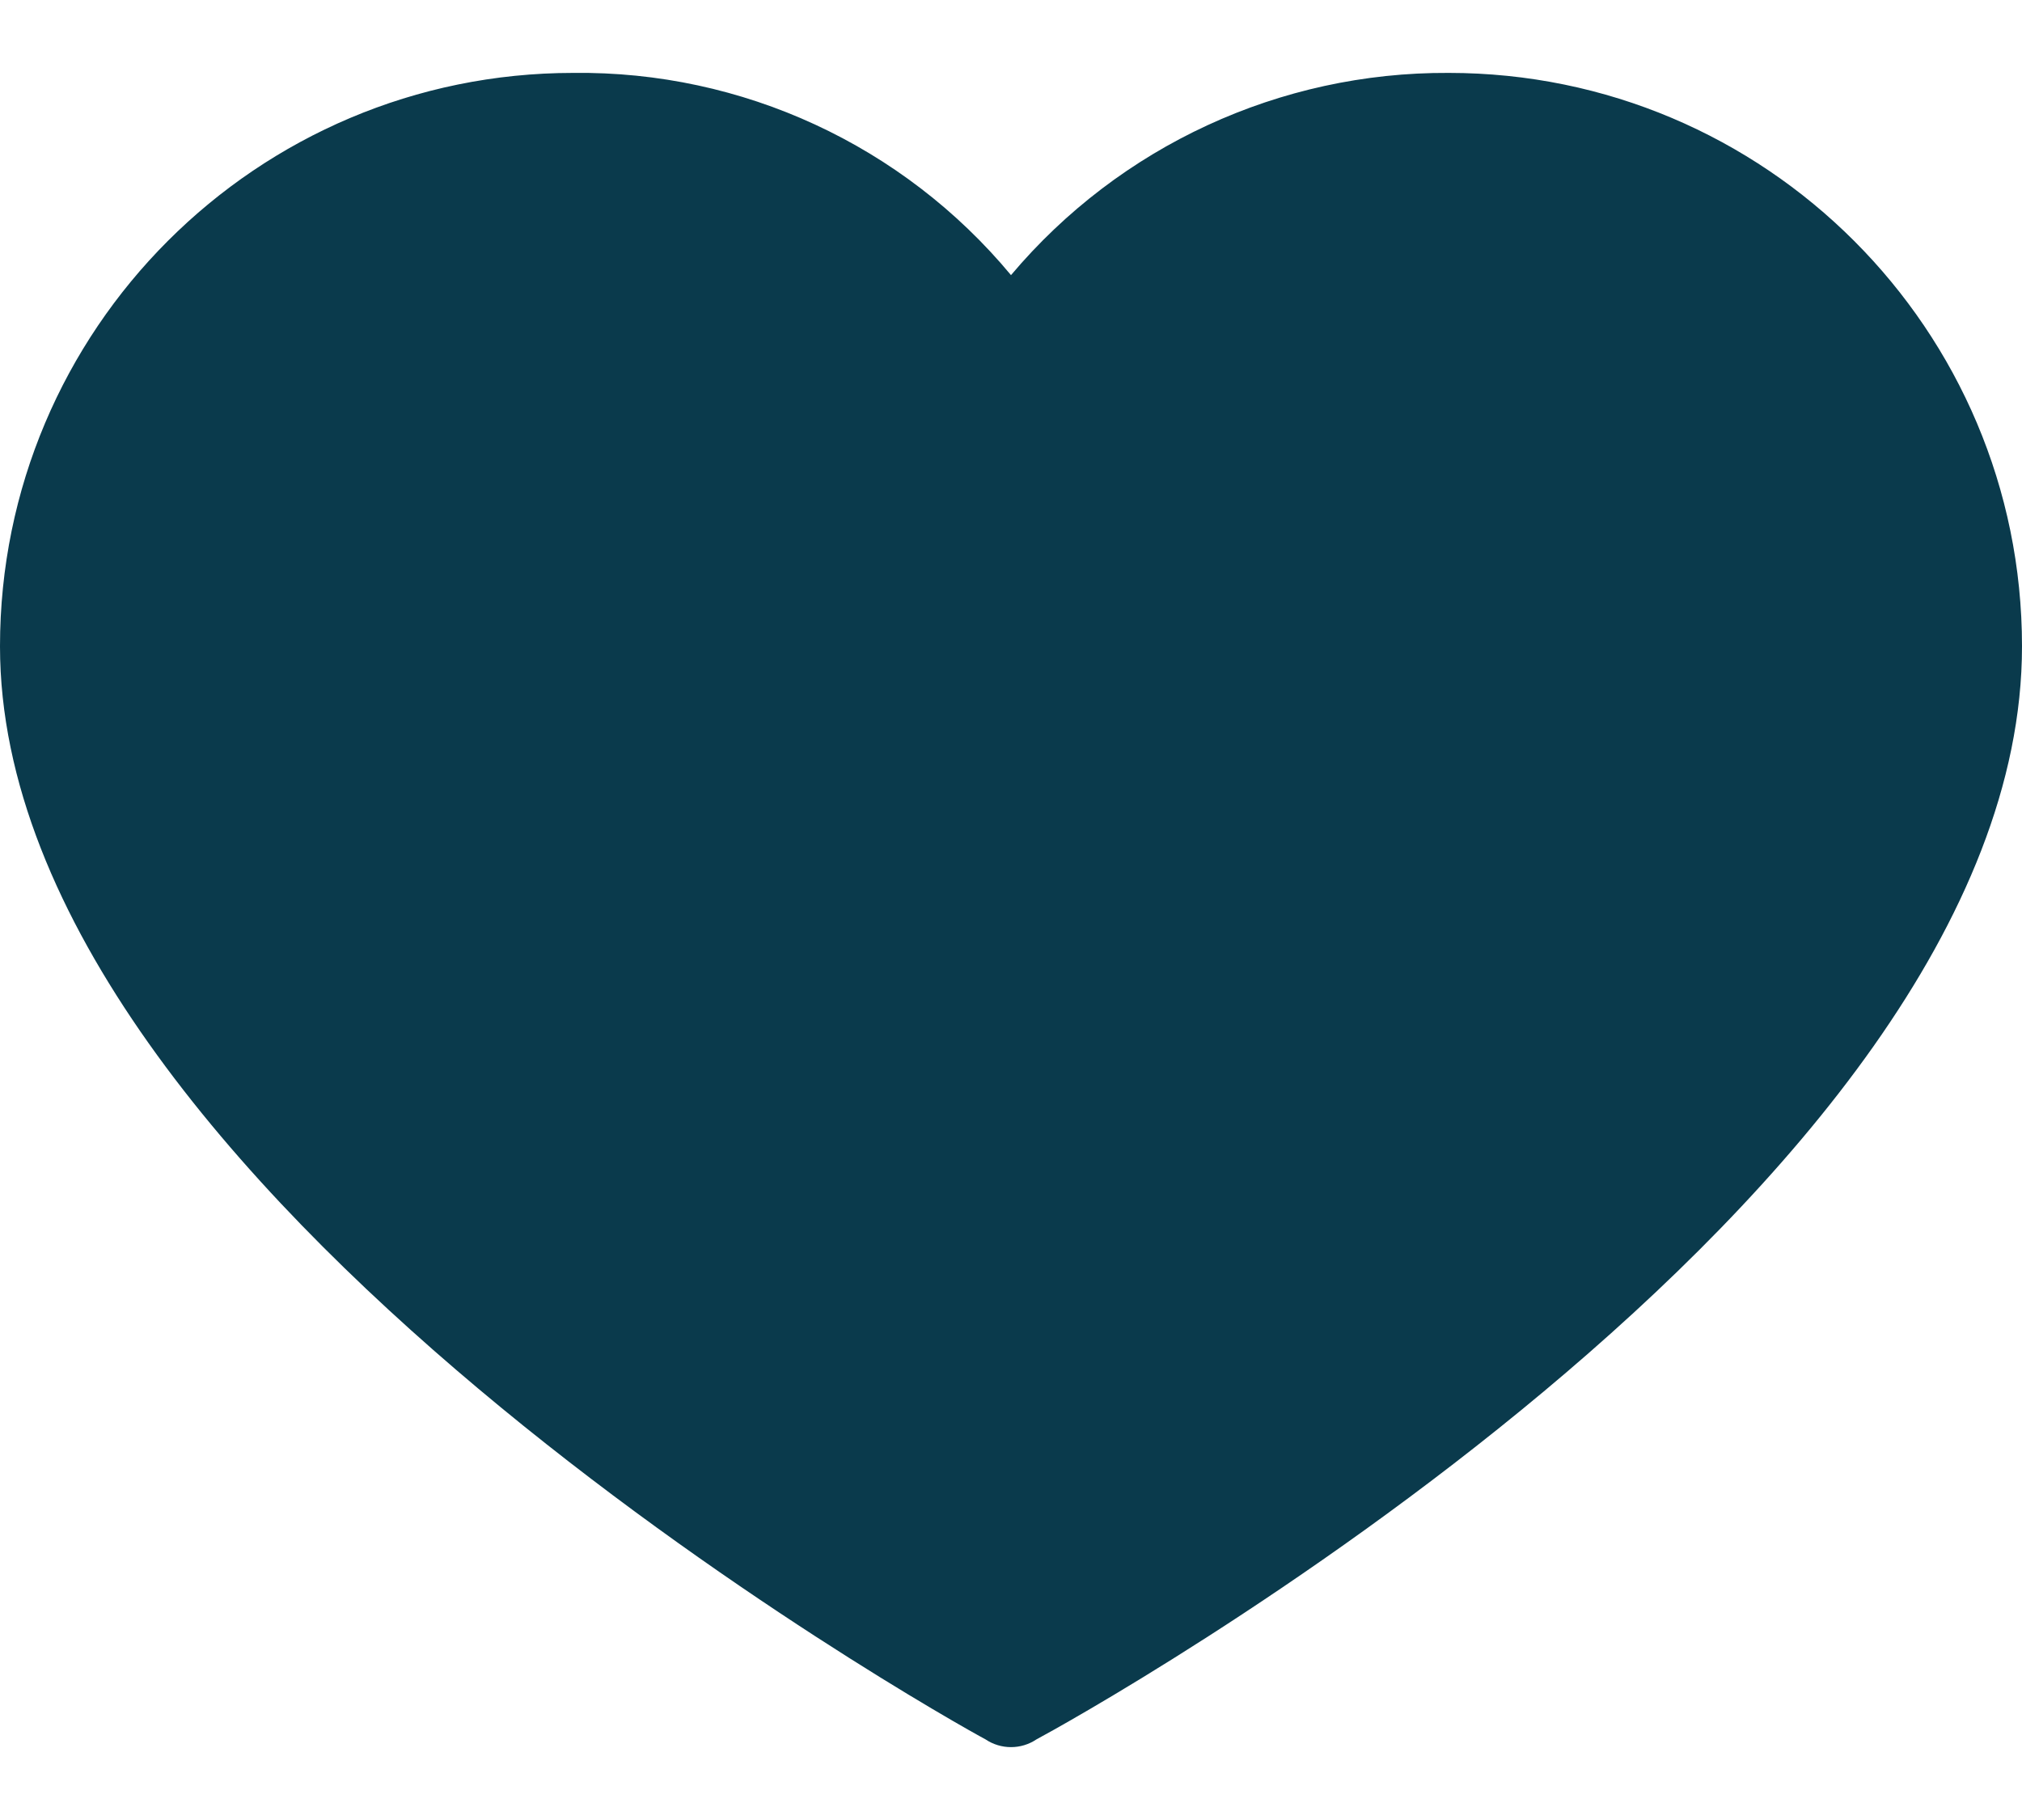 <svg width="20" height="18" viewBox="0 0 20 18" fill="none" xmlns="http://www.w3.org/2000/svg">
<path d="M14.329 0.721C12.661 0.712 11.075 1.445 10 2.721C8.932 1.436 7.342 0.701 5.671 0.721C2.539 0.721 0 3.26 0 6.392C0 11.759 9.367 17 9.747 17.202C9.9 17.305 10.1 17.305 10.253 17.202C10.633 17 20 11.835 20 6.392C20 3.26 17.461 0.721 14.329 0.721Z" fill="#0a3a4c"/>
</svg>
